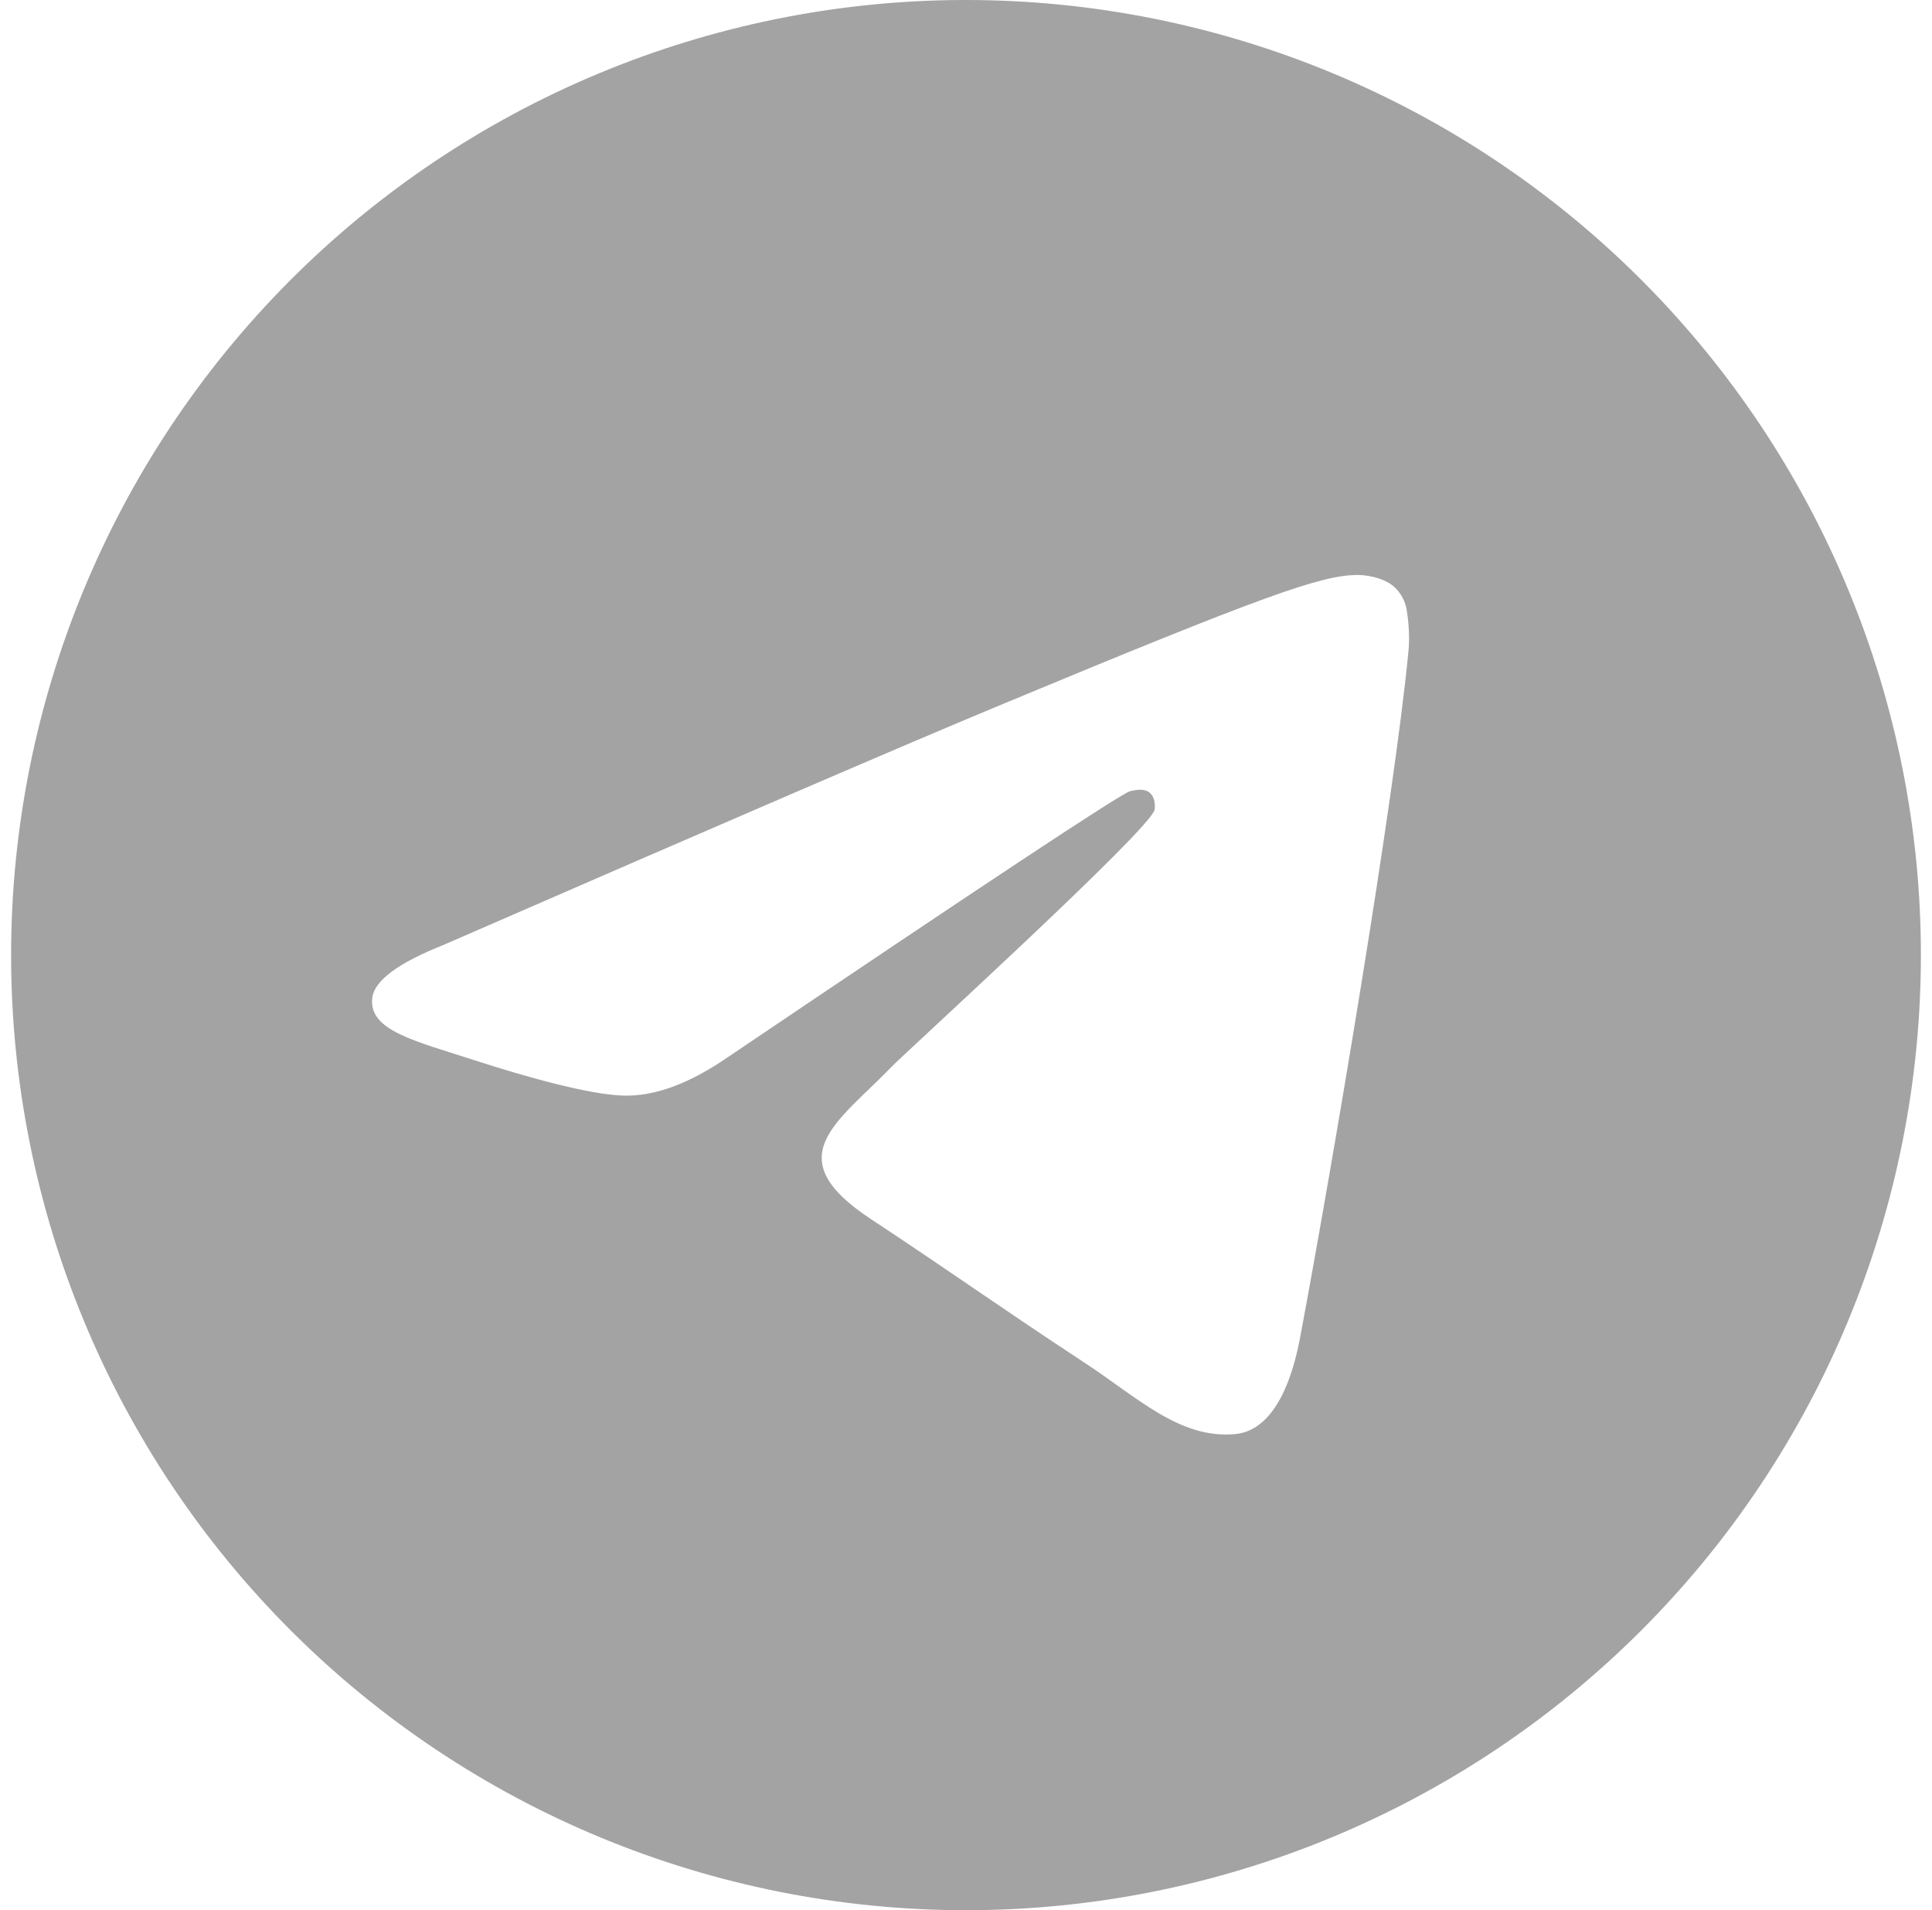 <svg width="87" height="86" viewBox="0 0 87 86" fill="none" xmlns="http://www.w3.org/2000/svg">
<path d="M43.299 0C31.93 0.053 21.044 4.607 13.023 12.665C5.003 20.724 0.5 31.63 0.5 43C0.5 54.404 5.03 65.342 13.094 73.406C21.159 81.47 32.096 86 43.5 86C54.904 86 65.841 81.47 73.906 73.406C81.97 65.342 86.5 54.404 86.5 43C86.5 31.596 81.97 20.659 73.906 12.595C65.841 4.53 54.904 0 43.5 0C43.433 -3.90185e-05 43.366 -3.90185e-05 43.299 0ZM61.08 25.886C61.438 25.879 62.23 25.968 62.746 26.388C63.089 26.686 63.308 27.101 63.359 27.552C63.416 27.886 63.488 28.649 63.431 29.244C62.785 36.045 59.983 52.542 58.557 60.157C57.955 63.382 56.769 64.461 55.619 64.564C53.125 64.797 51.229 62.916 48.81 61.332C45.026 58.849 42.887 57.305 39.214 54.882C34.968 52.087 37.72 50.547 40.139 48.038C40.773 47.379 51.774 37.371 51.989 36.464C52.014 36.349 52.039 35.927 51.788 35.704C51.537 35.482 51.165 35.557 50.896 35.618C50.516 35.704 44.471 39.703 32.761 47.605C31.041 48.787 29.489 49.361 28.095 49.325C26.562 49.296 23.609 48.461 21.412 47.748C18.718 46.87 16.578 46.408 16.765 44.921C16.861 44.147 17.929 43.355 19.965 42.545C32.499 37.084 40.855 33.483 45.041 31.745C56.98 26.778 59.464 25.915 61.08 25.886Z" fill="#A3A3A3"/>
</svg>

